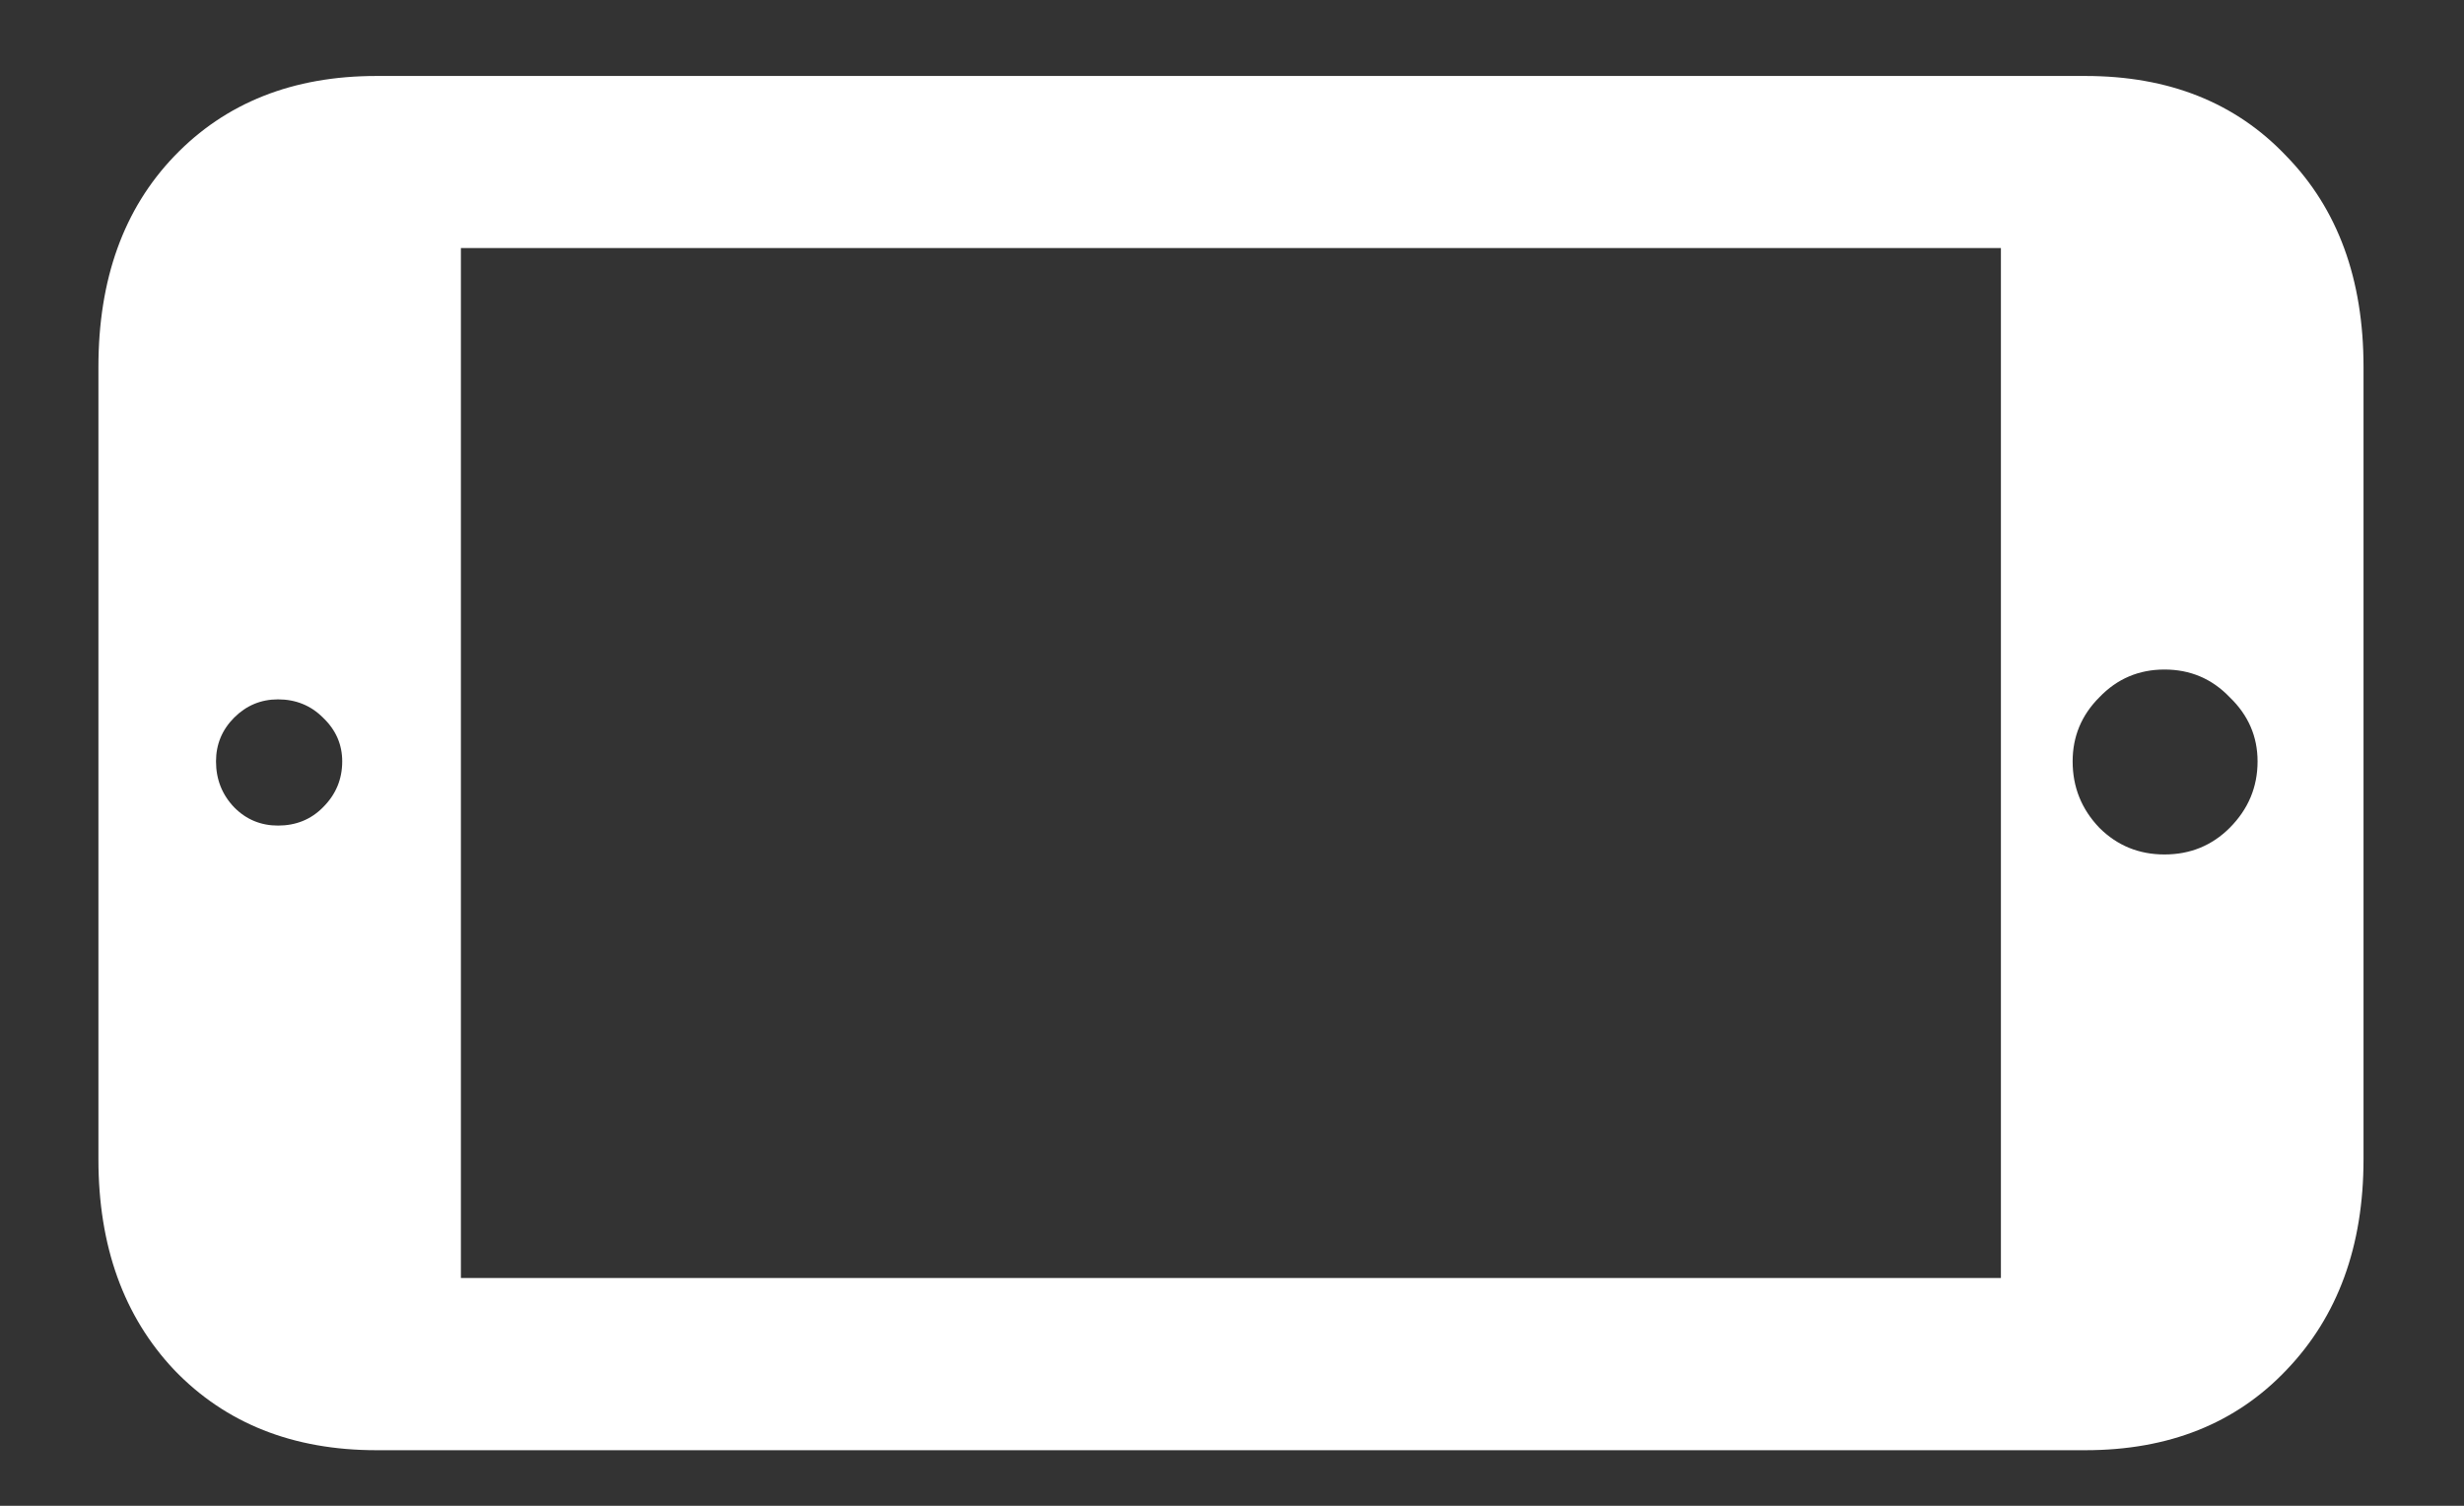 <svg width="18" height="11" viewBox="0 0 18 11" fill="none" xmlns="http://www.w3.org/2000/svg">
<rect x="0" y="0" width="18" height="11" fill="#333333" stroke="none"/>
<path d="M15.234 10.594C15.844 10.594 16.333 10.398 16.703 10.008C17.078 9.617 17.266 9.104 17.266 8.469V2.68C17.266 2.039 17.078 1.526 16.703 1.141C16.333 0.75 15.844 0.555 15.234 0.555H2.75C2.141 0.555 1.648 0.75 1.273 1.141C0.904 1.526 0.719 2.039 0.719 2.68V8.469C0.719 9.104 0.904 9.617 1.273 10.008C1.648 10.398 2.141 10.594 2.75 10.594H15.234ZM14.617 9.336H3.367V1.812H14.617V9.336ZM16.492 5.562C16.492 5.75 16.424 5.911 16.289 6.047C16.159 6.177 16 6.242 15.812 6.242C15.625 6.242 15.466 6.177 15.336 6.047C15.206 5.911 15.141 5.75 15.141 5.562C15.141 5.38 15.206 5.224 15.336 5.094C15.466 4.958 15.625 4.891 15.812 4.891C16 4.891 16.159 4.958 16.289 5.094C16.424 5.224 16.492 5.38 16.492 5.562ZM2.5 5.562C2.5 5.693 2.453 5.805 2.359 5.898C2.271 5.987 2.161 6.031 2.031 6.031C1.906 6.031 1.799 5.987 1.711 5.898C1.622 5.805 1.578 5.693 1.578 5.562C1.578 5.438 1.622 5.331 1.711 5.242C1.799 5.154 1.906 5.109 2.031 5.109C2.161 5.109 2.271 5.154 2.359 5.242C2.453 5.331 2.5 5.438 2.5 5.562Z" fill="white"/>
</svg>
